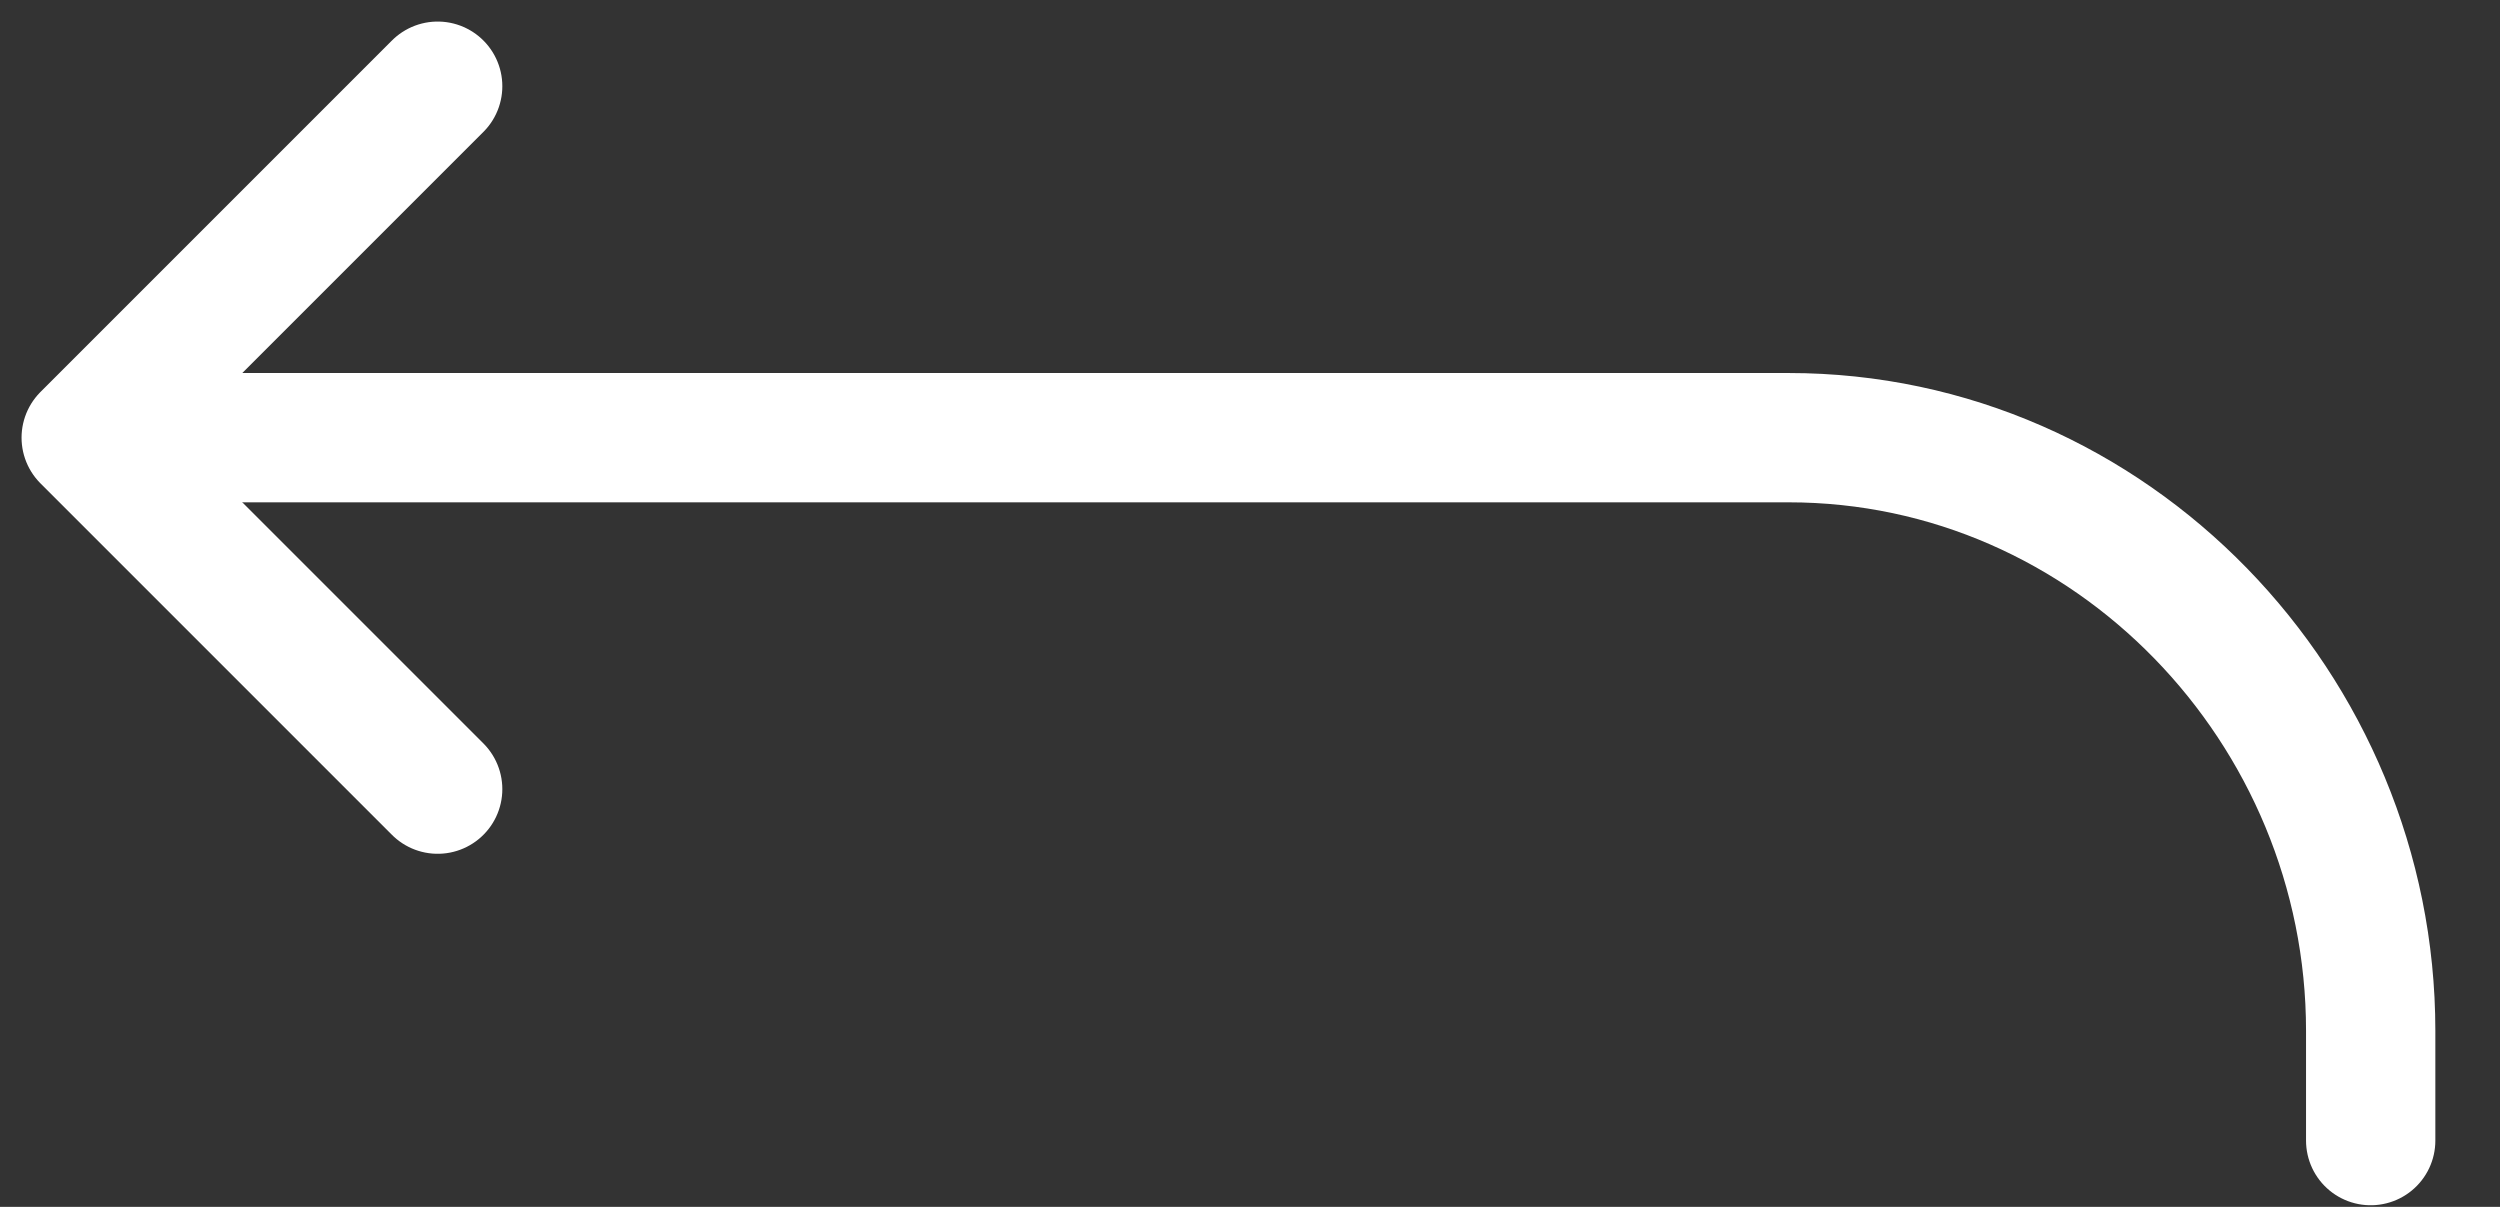 <svg width="29" height="14" viewBox="0 0 29 14" fill="none" xmlns="http://www.w3.org/2000/svg">
<rect x="0" y="0" width="29" height="14" fill="#333333" stroke="none"/>
<path d="M5.077 1L1 5.077L5.077 9.154" stroke="white" stroke-width="1.5" stroke-linecap="round" stroke-linejoin="round"/>
<path d="M2.019 5.077H20.748C24.491 5.077 27.5 8.219 27.5 11.957V13.231" stroke="white" stroke-width="1.5" stroke-linecap="round" stroke-linejoin="round"/>
</svg>
